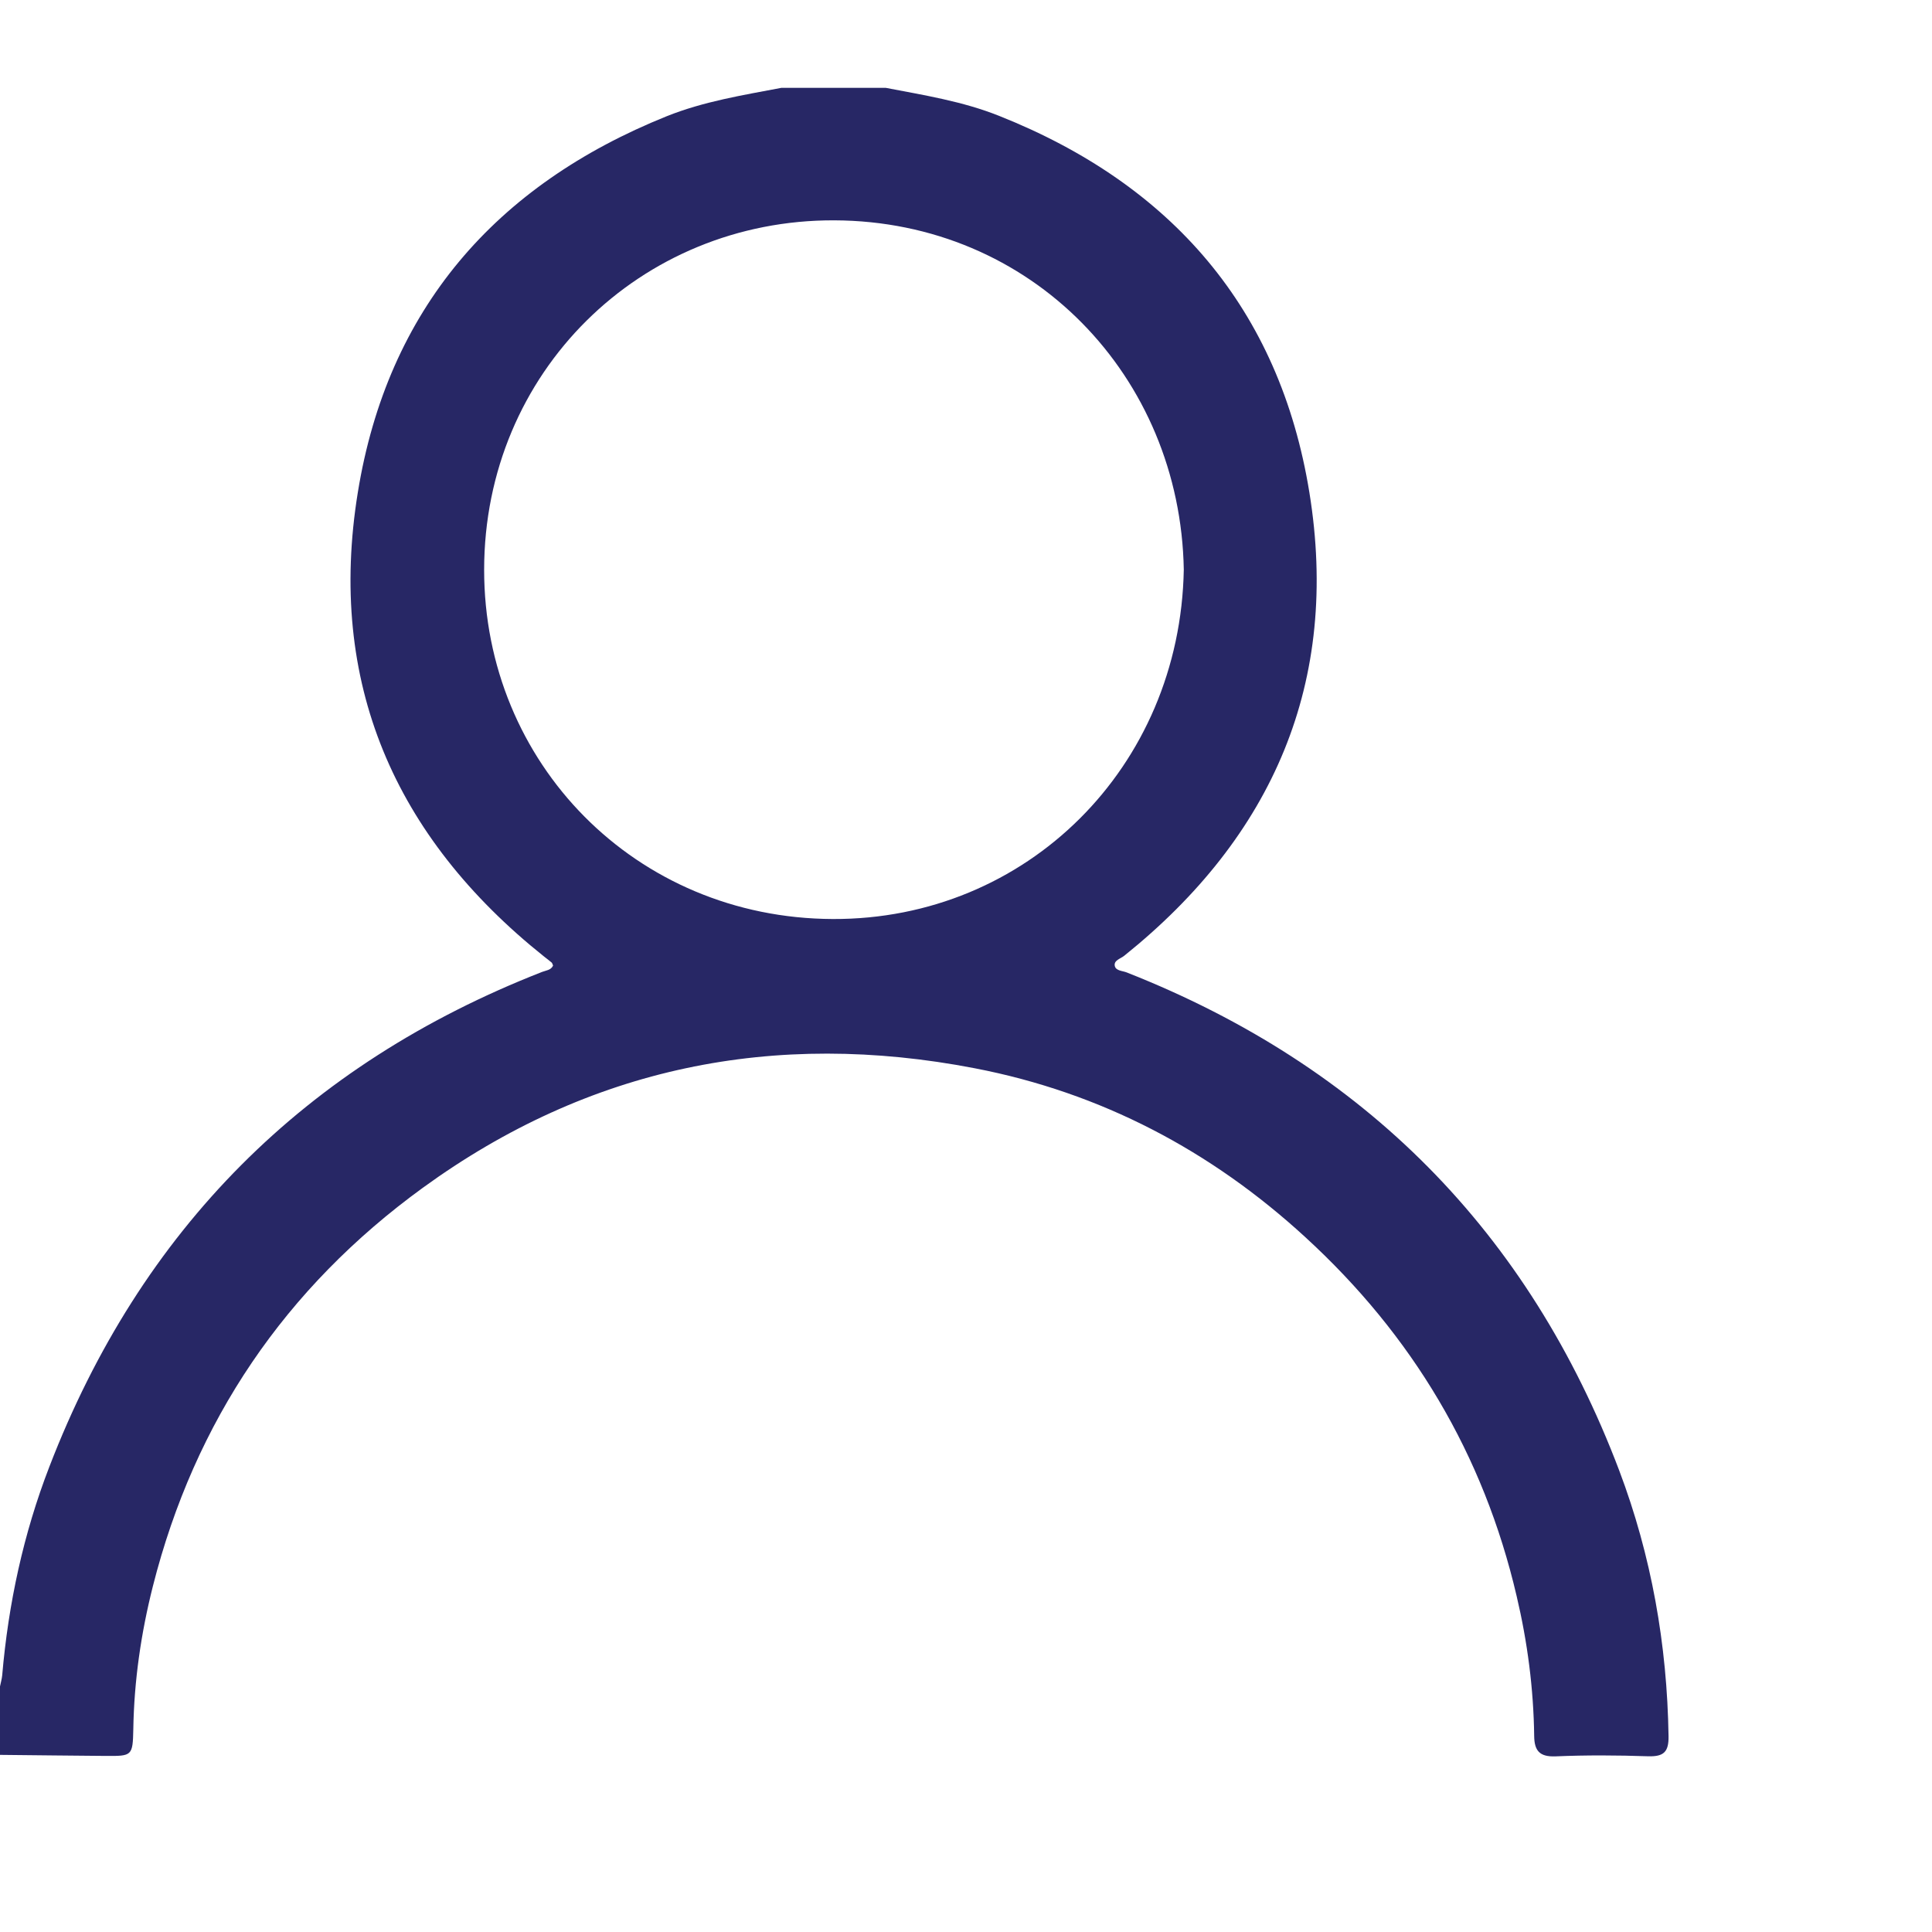 <svg width="22" height="22" viewBox="0 0 22 22" fill="none" xmlns="http://www.w3.org/2000/svg">
<path d="M10.085 1C10.522 1.084 10.96 1.153 11.376 1.319C13.341 2.1 14.571 3.518 14.91 5.607C15.26 7.761 14.499 9.522 12.801 10.884C12.76 10.917 12.682 10.935 12.694 10.998C12.705 11.056 12.783 11.054 12.832 11.074C15.535 12.14 17.409 14.029 18.438 16.744C18.805 17.715 18.984 18.728 19 19.77C19.003 19.951 18.944 20.004 18.768 19.999C18.416 19.987 18.063 19.985 17.712 20C17.53 20.007 17.472 19.934 17.47 19.769C17.463 19.23 17.394 18.699 17.27 18.174C16.894 16.562 16.082 15.204 14.864 14.088C13.789 13.101 12.537 12.442 11.102 12.165C8.816 11.723 6.706 12.151 4.814 13.526C3.247 14.665 2.218 16.18 1.741 18.062C1.606 18.596 1.527 19.138 1.518 19.691C1.512 19.996 1.503 19.997 1.204 19.995C0.802 19.992 0.401 19.987 0 19.983C0 19.723 0 19.464 0 19.204C0.008 19.162 0.021 19.12 0.025 19.078C0.095 18.262 0.267 17.465 0.562 16.702C1.603 14.001 3.476 12.122 6.174 11.067C6.218 11.05 6.274 11.048 6.298 10.995C6.292 10.983 6.29 10.969 6.282 10.961C6.254 10.937 6.224 10.915 6.195 10.892C4.489 9.53 3.723 7.766 4.075 5.605C4.413 3.524 5.638 2.11 7.591 1.324C8.012 1.155 8.457 1.084 8.899 1H10.085H10.085ZM13.48 6.486C13.441 4.285 11.748 2.517 9.5 2.509C7.293 2.501 5.514 4.237 5.513 6.488C5.512 8.689 7.237 10.457 9.484 10.465C11.691 10.473 13.439 8.737 13.48 6.486V6.486Z" fill="#272765"/>
</svg>
